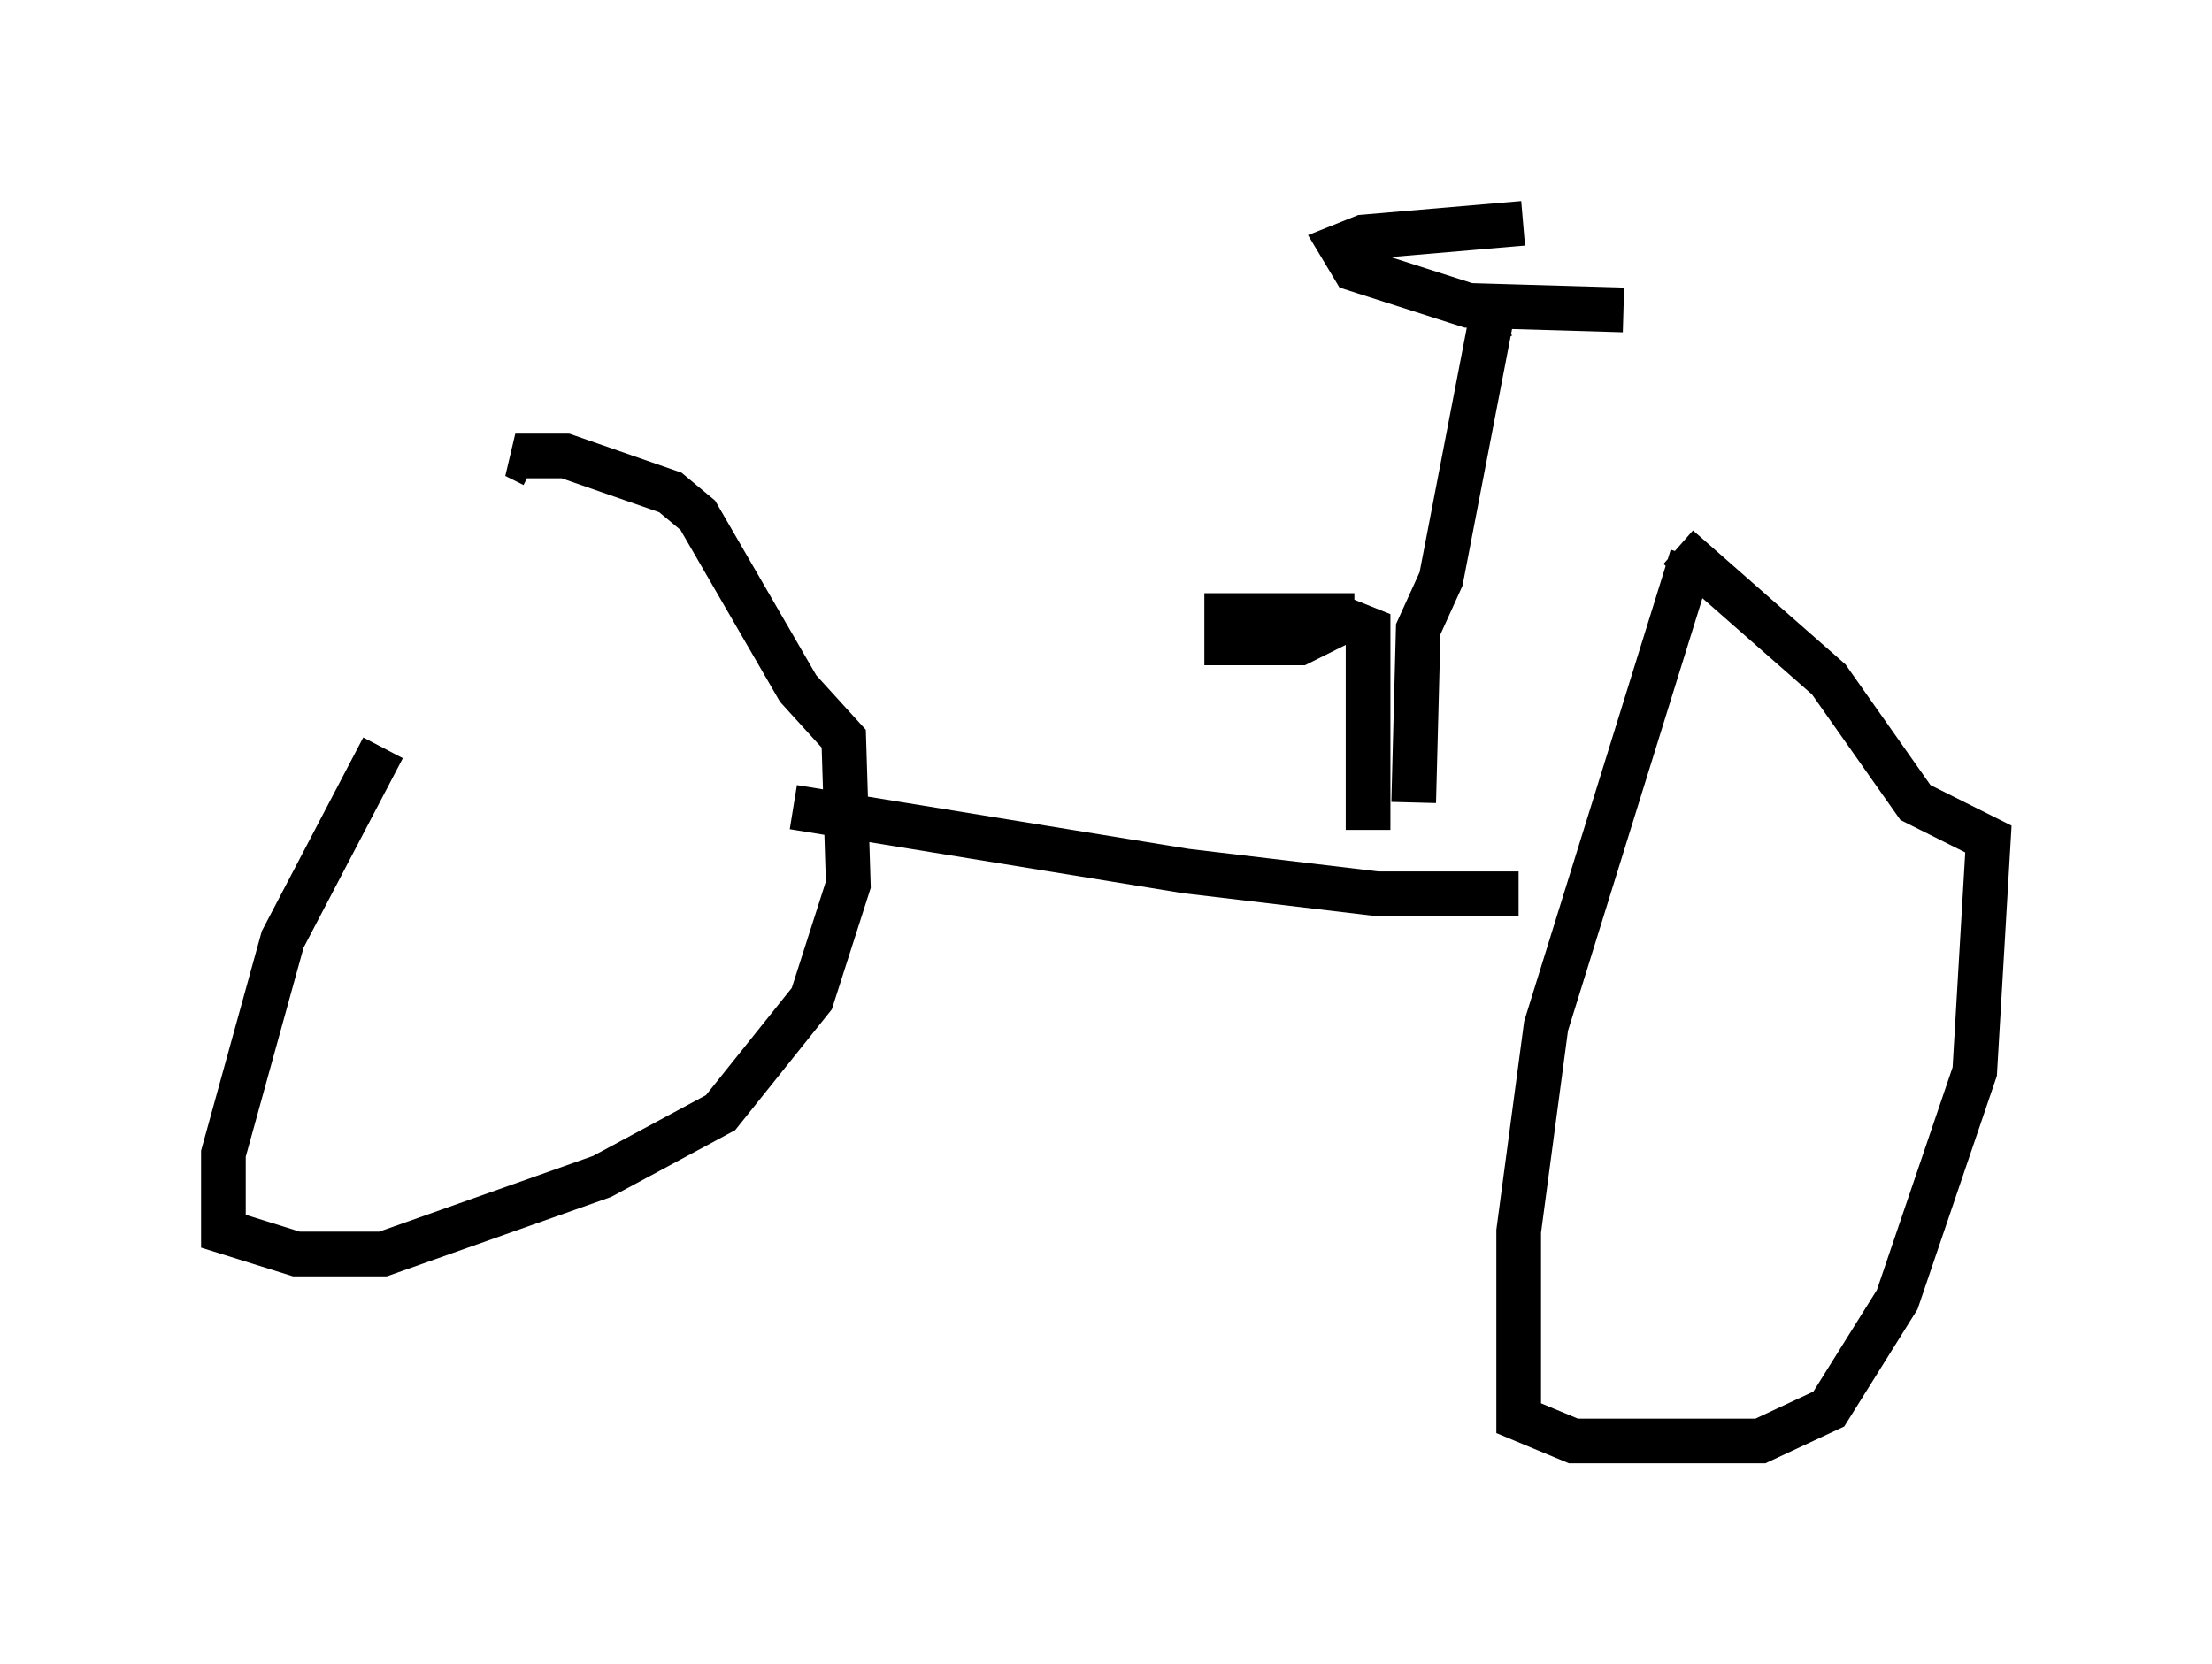 <?xml version="1.0" encoding="utf-8" ?>
<svg baseProfile="full" height="37.257" version="1.1" width="49.507" xmlns="http://www.w3.org/2000/svg" xmlns:ev="http://www.w3.org/2001/xml-events" xmlns:xlink="http://www.w3.org/1999/xlink"><defs /><rect fill="white" height="37.257" width="49.507" x="0" y="0" /><path d="M12.35, 11.227 m-3.777, 5.513 l-2.246, 4.288 -1.327, 4.798 l0.0, 1.735 1.633, 0.51 l1.94, 0.0 4.9, -1.735 l2.654, -1.429 2.042, -2.552 l0.817, -2.552 -0.102, -3.267 l-1.021, -1.123 -2.246, -3.879 l-0.613, -0.51 -2.348, -0.817 l-1.123, 0.0 0.408, 0.204 m25.929, 2.042 l-3.267, 10.515 -0.613, 4.594 l0.0, 4.185 1.225, 0.51 l4.185, 0.0 1.531, -0.715 l1.531, -2.45 1.735, -5.104 l0.306, -5.206 -1.633, -0.817 l-1.94, -2.756 -3.369, -2.96 m-3.573, 7.758 l-3.165, 0.0 -4.288, -0.51 l-8.779, -1.429 m12.863, 0.51 l0.0, -4.492 -0.51, -0.204 l-1.021, 0.51 -1.633, 0.0 l0.0, -0.613 2.858, 0.0 m1.327, 4.185 l0.102, -3.879 0.51, -1.123 l1.123, -5.819 0.306, -0.102 m0.408, -2.042 l-3.573, 0.306 -0.51, 0.204 l0.306, 0.51 2.552, 0.817 l3.471, 0.102 " fill="none" stroke="black" stroke-width="1" /></svg>